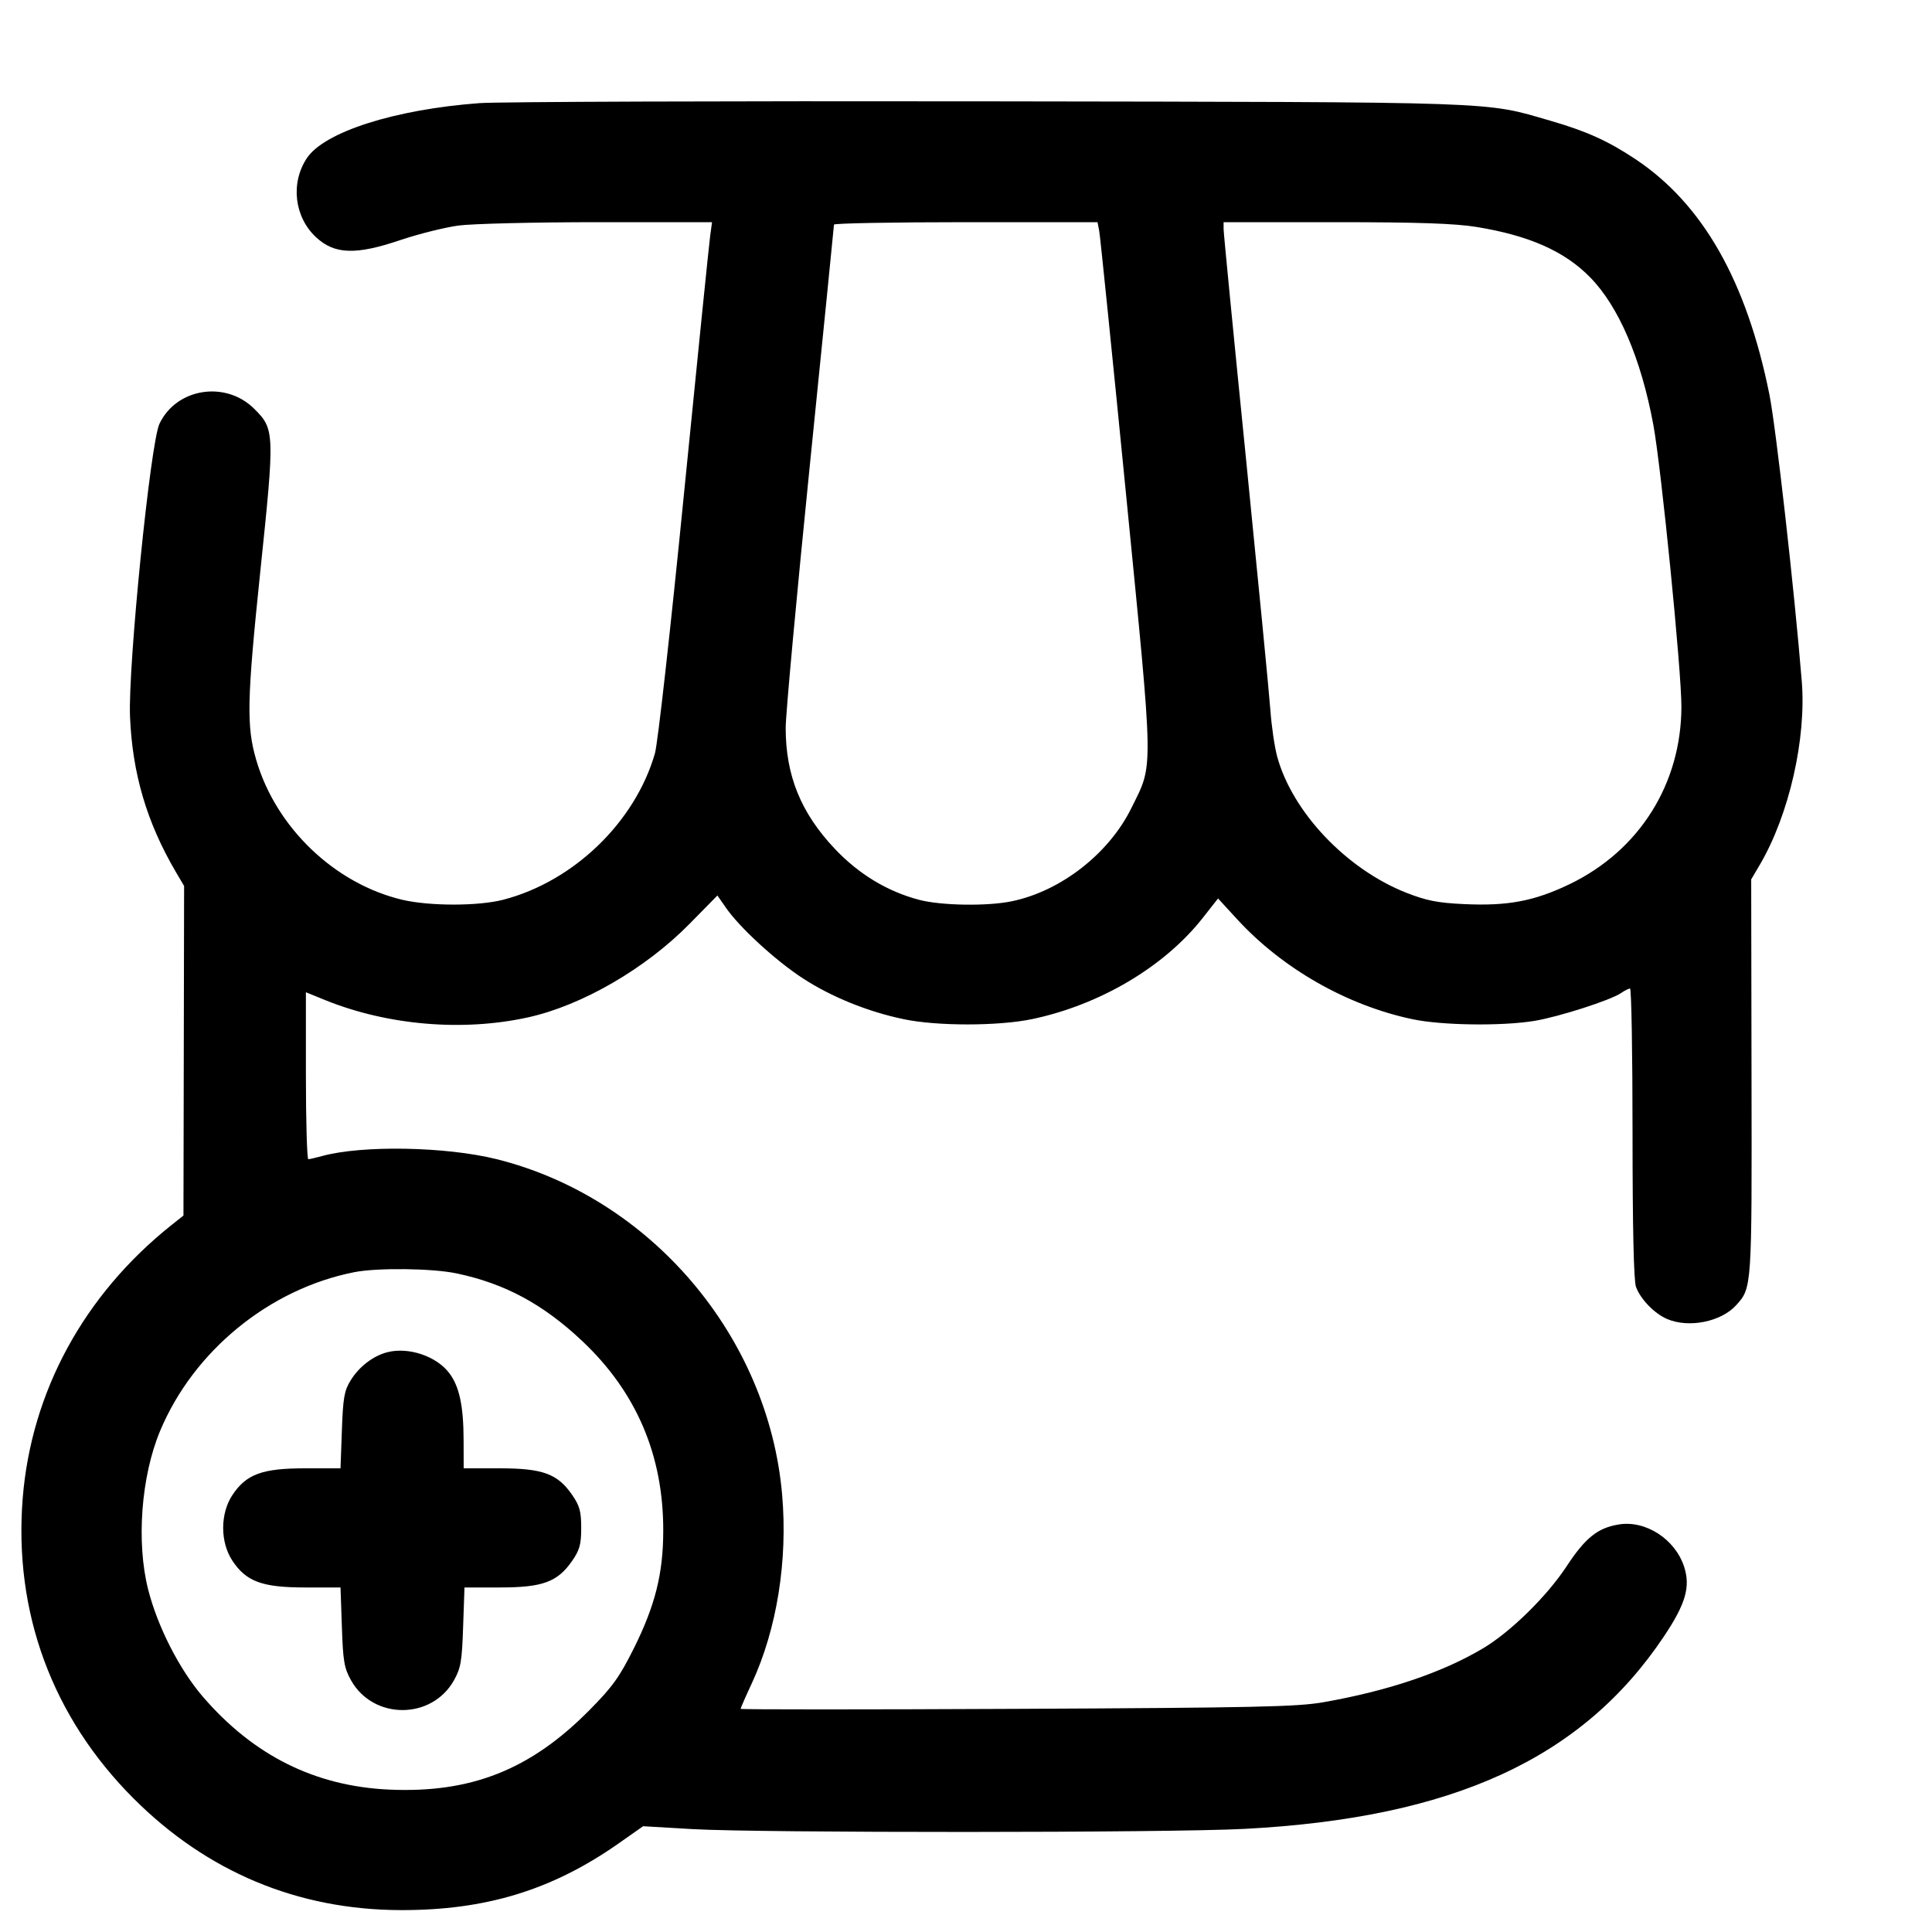 <svg width="24" height="24" viewBox="0 0 24 24" fill="none" xmlns="http://www.w3.org/2000/svg"><path d="M5.957 1.281 C 4.904 1.359,4.027 1.639,3.811 1.966 C 3.607 2.275,3.656 2.696,3.926 2.947 C 4.156 3.161,4.420 3.170,4.974 2.982 C 5.197 2.907,5.521 2.826,5.693 2.802 C 5.865 2.779,6.645 2.760,7.425 2.760 L 8.845 2.760 8.822 2.930 C 8.809 3.024,8.663 4.459,8.498 6.120 C 8.331 7.809,8.171 9.236,8.136 9.358 C 7.890 10.213,7.126 10.950,6.251 11.177 C 5.942 11.257,5.339 11.257,5.000 11.178 C 4.160 10.980,3.431 10.284,3.184 9.444 C 3.060 9.022,3.067 8.700,3.234 7.094 C 3.414 5.372,3.412 5.332,3.160 5.080 C 2.804 4.724,2.192 4.820,1.981 5.264 C 1.868 5.501,1.590 8.272,1.615 8.900 C 1.644 9.608,1.822 10.214,2.185 10.833 L 2.287 11.006 2.283 13.053 L 2.279 15.100 2.129 15.219 C 1.042 16.086,0.389 17.287,0.282 18.612 C 0.169 20.029,0.649 21.331,1.659 22.341 C 2.572 23.254,3.697 23.724,4.975 23.728 C 6.034 23.731,6.855 23.480,7.680 22.903 L 7.989 22.686 8.605 22.722 C 9.443 22.770,14.520 22.769,15.460 22.719 C 18.049 22.583,19.655 21.846,20.670 20.328 C 20.941 19.923,21.002 19.710,20.920 19.460 C 20.807 19.119,20.444 18.884,20.112 18.937 C 19.848 18.979,19.695 19.101,19.459 19.460 C 19.216 19.829,18.767 20.270,18.428 20.473 C 17.922 20.776,17.243 21.005,16.438 21.146 C 16.113 21.203,15.583 21.214,12.630 21.228 C 10.743 21.237,9.200 21.237,9.200 21.228 C 9.200 21.219,9.263 21.074,9.341 20.907 C 9.651 20.235,9.787 19.389,9.716 18.568 C 9.545 16.597,8.079 14.875,6.167 14.399 C 5.537 14.243,4.498 14.224,4.000 14.361 C 3.923 14.382,3.846 14.400,3.830 14.400 C 3.814 14.400,3.800 13.933,3.800 13.363 L 3.800 12.326 4.038 12.423 C 4.813 12.737,5.747 12.817,6.560 12.638 C 7.230 12.490,8.020 12.032,8.566 11.476 L 8.912 11.124 9.019 11.278 C 9.188 11.522,9.634 11.932,9.970 12.151 C 10.325 12.383,10.780 12.568,11.228 12.661 C 11.642 12.748,12.402 12.747,12.820 12.660 C 13.664 12.483,14.464 12.009,14.940 11.404 L 15.131 11.161 15.367 11.418 C 15.931 12.033,16.735 12.491,17.551 12.662 C 17.915 12.738,18.656 12.748,19.060 12.682 C 19.363 12.632,20.011 12.424,20.139 12.335 C 20.182 12.305,20.232 12.280,20.249 12.280 C 20.266 12.280,20.280 13.089,20.280 14.077 C 20.280 15.250,20.295 15.914,20.323 15.987 C 20.380 16.141,20.553 16.318,20.709 16.385 C 20.979 16.501,21.381 16.420,21.568 16.213 C 21.763 15.997,21.763 16.001,21.758 13.380 L 21.754 10.924 21.863 10.739 C 22.225 10.121,22.441 9.175,22.382 8.460 C 22.290 7.326,22.061 5.304,21.980 4.900 C 21.696 3.489,21.151 2.533,20.316 1.977 C 19.974 1.750,19.709 1.630,19.260 1.500 C 18.427 1.259,18.720 1.269,12.280 1.259 C 9.035 1.254,6.190 1.264,5.957 1.281 M13.655 2.870 C 13.667 2.931,13.816 4.397,13.987 6.129 C 14.335 9.663,14.332 9.474,14.055 10.037 C 13.776 10.604,13.179 11.070,12.568 11.196 C 12.265 11.259,11.696 11.250,11.422 11.179 C 11.026 11.076,10.670 10.861,10.371 10.545 C 9.949 10.099,9.760 9.634,9.760 9.042 C 9.760 8.876,9.895 7.408,10.060 5.780 C 10.225 4.152,10.360 2.806,10.360 2.790 C 10.360 2.774,11.097 2.760,11.997 2.760 L 13.634 2.760 13.655 2.870 M18.340 2.819 C 18.993 2.925,19.437 3.121,19.753 3.445 C 20.108 3.806,20.386 4.456,20.538 5.275 C 20.636 5.802,20.889 8.338,20.887 8.780 C 20.885 9.737,20.365 10.564,19.503 10.981 C 19.062 11.194,18.731 11.257,18.185 11.231 C 17.859 11.216,17.720 11.188,17.472 11.091 C 16.728 10.799,16.055 10.090,15.866 9.400 C 15.833 9.279,15.795 9.018,15.781 8.820 C 15.767 8.622,15.630 7.216,15.478 5.696 C 15.325 4.176,15.200 2.894,15.200 2.846 L 15.200 2.760 16.590 2.760 C 17.618 2.760,18.074 2.776,18.340 2.819 M5.674 15.819 C 6.272 15.945,6.748 16.201,7.235 16.661 C 7.905 17.293,8.241 18.078,8.239 19.013 C 8.239 19.546,8.139 19.945,7.872 20.480 C 7.696 20.832,7.608 20.956,7.321 21.245 C 6.591 21.984,5.852 22.277,4.834 22.231 C 3.914 22.189,3.149 21.808,2.519 21.076 C 2.228 20.737,1.958 20.208,1.840 19.744 C 1.692 19.158,1.753 18.343,1.987 17.780 C 2.402 16.783,3.345 16.011,4.403 15.803 C 4.690 15.747,5.373 15.755,5.674 15.819 M4.815 16.797 C 4.638 16.841,4.461 16.976,4.355 17.149 C 4.277 17.274,4.261 17.365,4.247 17.768 L 4.230 18.240 3.788 18.240 C 3.257 18.240,3.059 18.313,2.887 18.572 C 2.734 18.803,2.734 19.157,2.887 19.388 C 3.059 19.647,3.257 19.720,3.788 19.720 L 4.230 19.720 4.247 20.210 C 4.261 20.638,4.276 20.722,4.361 20.874 C 4.638 21.366,5.362 21.366,5.639 20.874 C 5.724 20.722,5.739 20.638,5.753 20.210 L 5.770 19.720 6.212 19.720 C 6.740 19.720,6.925 19.652,7.106 19.392 C 7.201 19.254,7.220 19.186,7.220 18.980 C 7.220 18.774,7.201 18.706,7.106 18.568 C 6.925 18.307,6.741 18.240,6.207 18.240 L 5.760 18.240 5.759 17.890 C 5.758 17.463,5.706 17.222,5.580 17.056 C 5.421 16.847,5.078 16.731,4.815 16.797 " stroke="none" fill-rule="evenodd" fill="black"></path></svg>